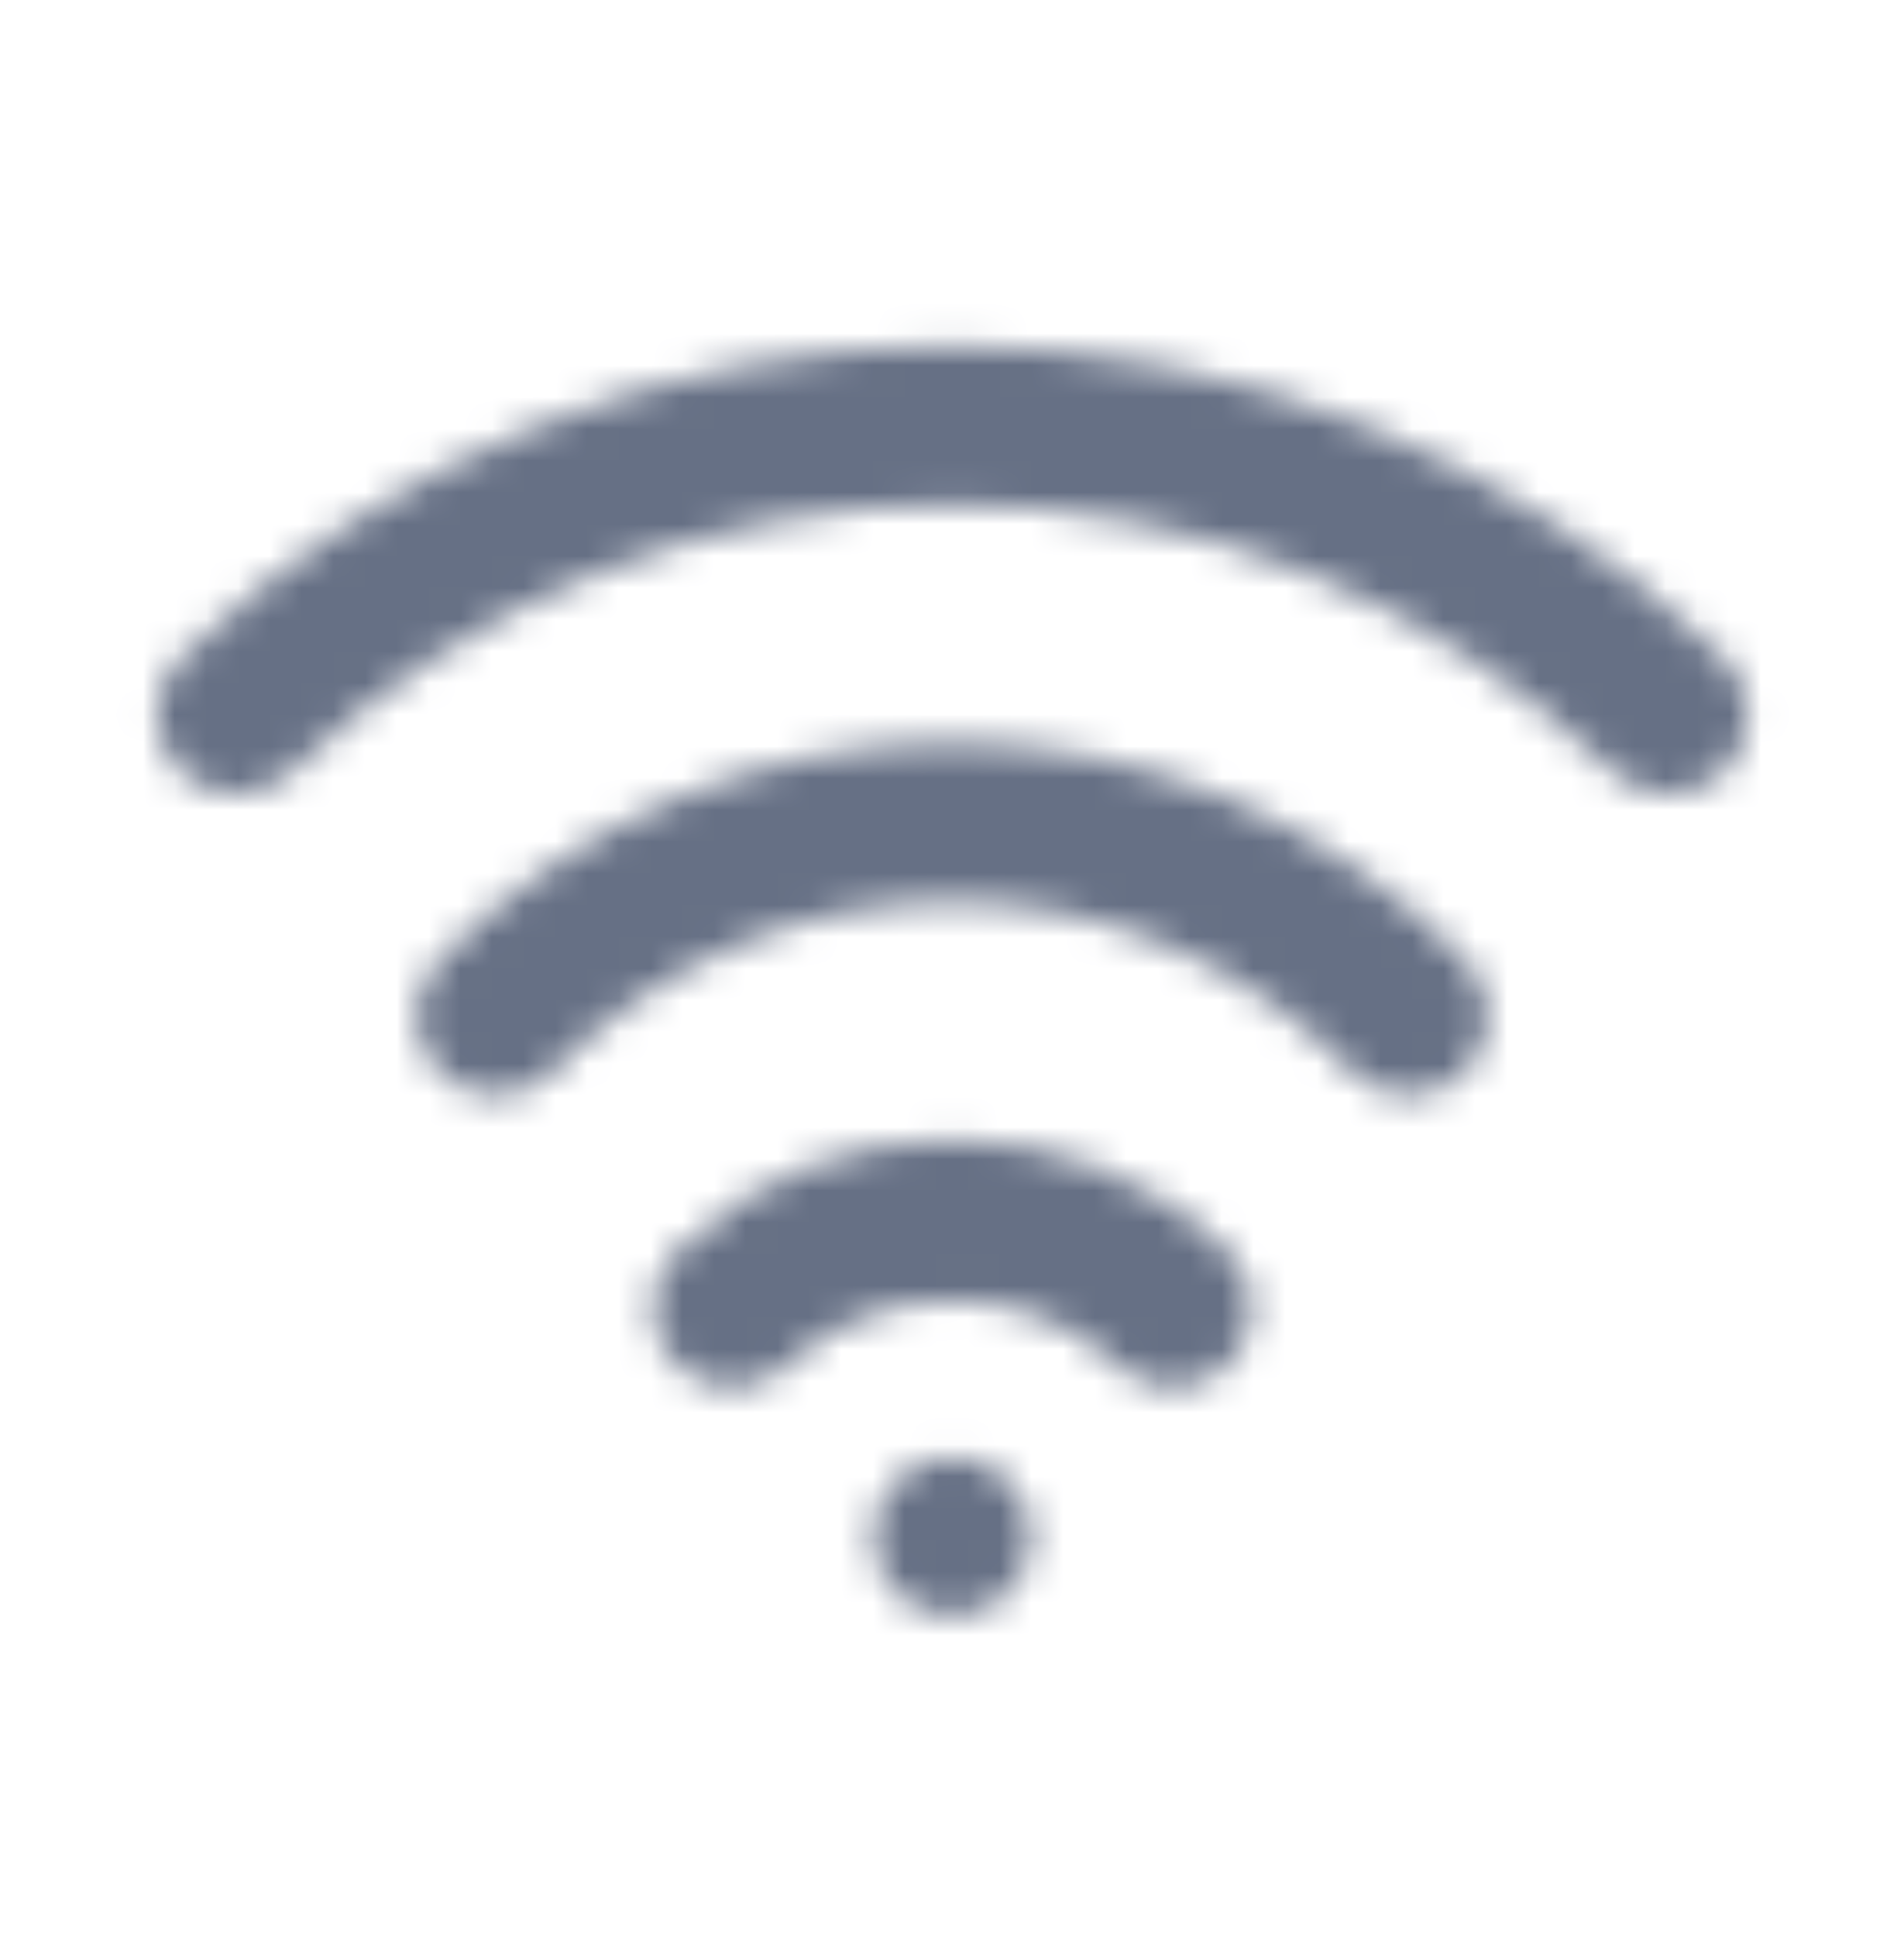 <svg width="60" height="61" viewBox="0 0 60 61" fill="none" xmlns="http://www.w3.org/2000/svg">
<mask id="mask0_2335_10513" style="mask-type:luminance" maskUnits="userSpaceOnUse" x="4" y="10" width="52" height="41">
<path fill-rule="evenodd" clip-rule="evenodd" d="M30.008 10.898C39.128 10.898 47.76 14.386 54.32 20.721C55.313 21.678 55.34 23.263 54.383 24.256C53.893 24.763 53.238 25.018 52.585 25.018C51.96 25.018 51.333 24.786 50.848 24.316C45.223 18.888 37.823 15.898 30.008 15.898C22.193 15.898 14.793 18.888 9.168 24.316C8.18 25.278 6.595 25.251 5.633 24.256C4.678 23.263 4.703 21.678 5.698 20.721C12.258 14.386 20.89 10.898 30.008 10.898ZM30.008 23.398C23.938 23.398 18.038 25.9 13.821 30.268C12.866 31.263 12.891 32.845 13.886 33.803C14.876 34.763 16.463 34.735 17.421 33.743C20.698 30.345 25.286 28.398 30.008 28.398C34.731 28.398 39.318 30.345 42.596 33.743C43.086 34.25 43.741 34.505 44.396 34.505C45.021 34.505 45.648 34.273 46.131 33.803C47.126 32.845 47.151 31.263 46.196 30.268C41.978 25.9 36.078 23.398 30.008 23.398ZM21.331 39.406C23.674 37.146 26.756 35.898 30.014 35.898C33.271 35.898 36.353 37.146 38.696 39.406C39.688 40.366 39.716 41.948 38.758 42.941C38.269 43.451 37.614 43.706 36.959 43.706C36.334 43.706 35.706 43.471 35.224 43.003C32.411 40.288 27.616 40.288 24.803 43.003C23.816 43.963 22.231 43.936 21.268 42.941C20.311 41.948 20.338 40.366 21.331 39.406ZM27.507 48.398C27.507 47.018 28.625 45.898 30.007 45.898C31.39 45.898 32.507 47.018 32.507 48.398C32.507 49.778 31.39 50.898 30.007 50.898C28.625 50.898 27.507 49.778 27.507 48.398Z" fill="white"/>
</mask>
<g mask="url(#mask0_2335_10513)">
<rect x="0.008" y="0.897" width="60" height="60" fill="#667085"/>
</g>
</svg>

